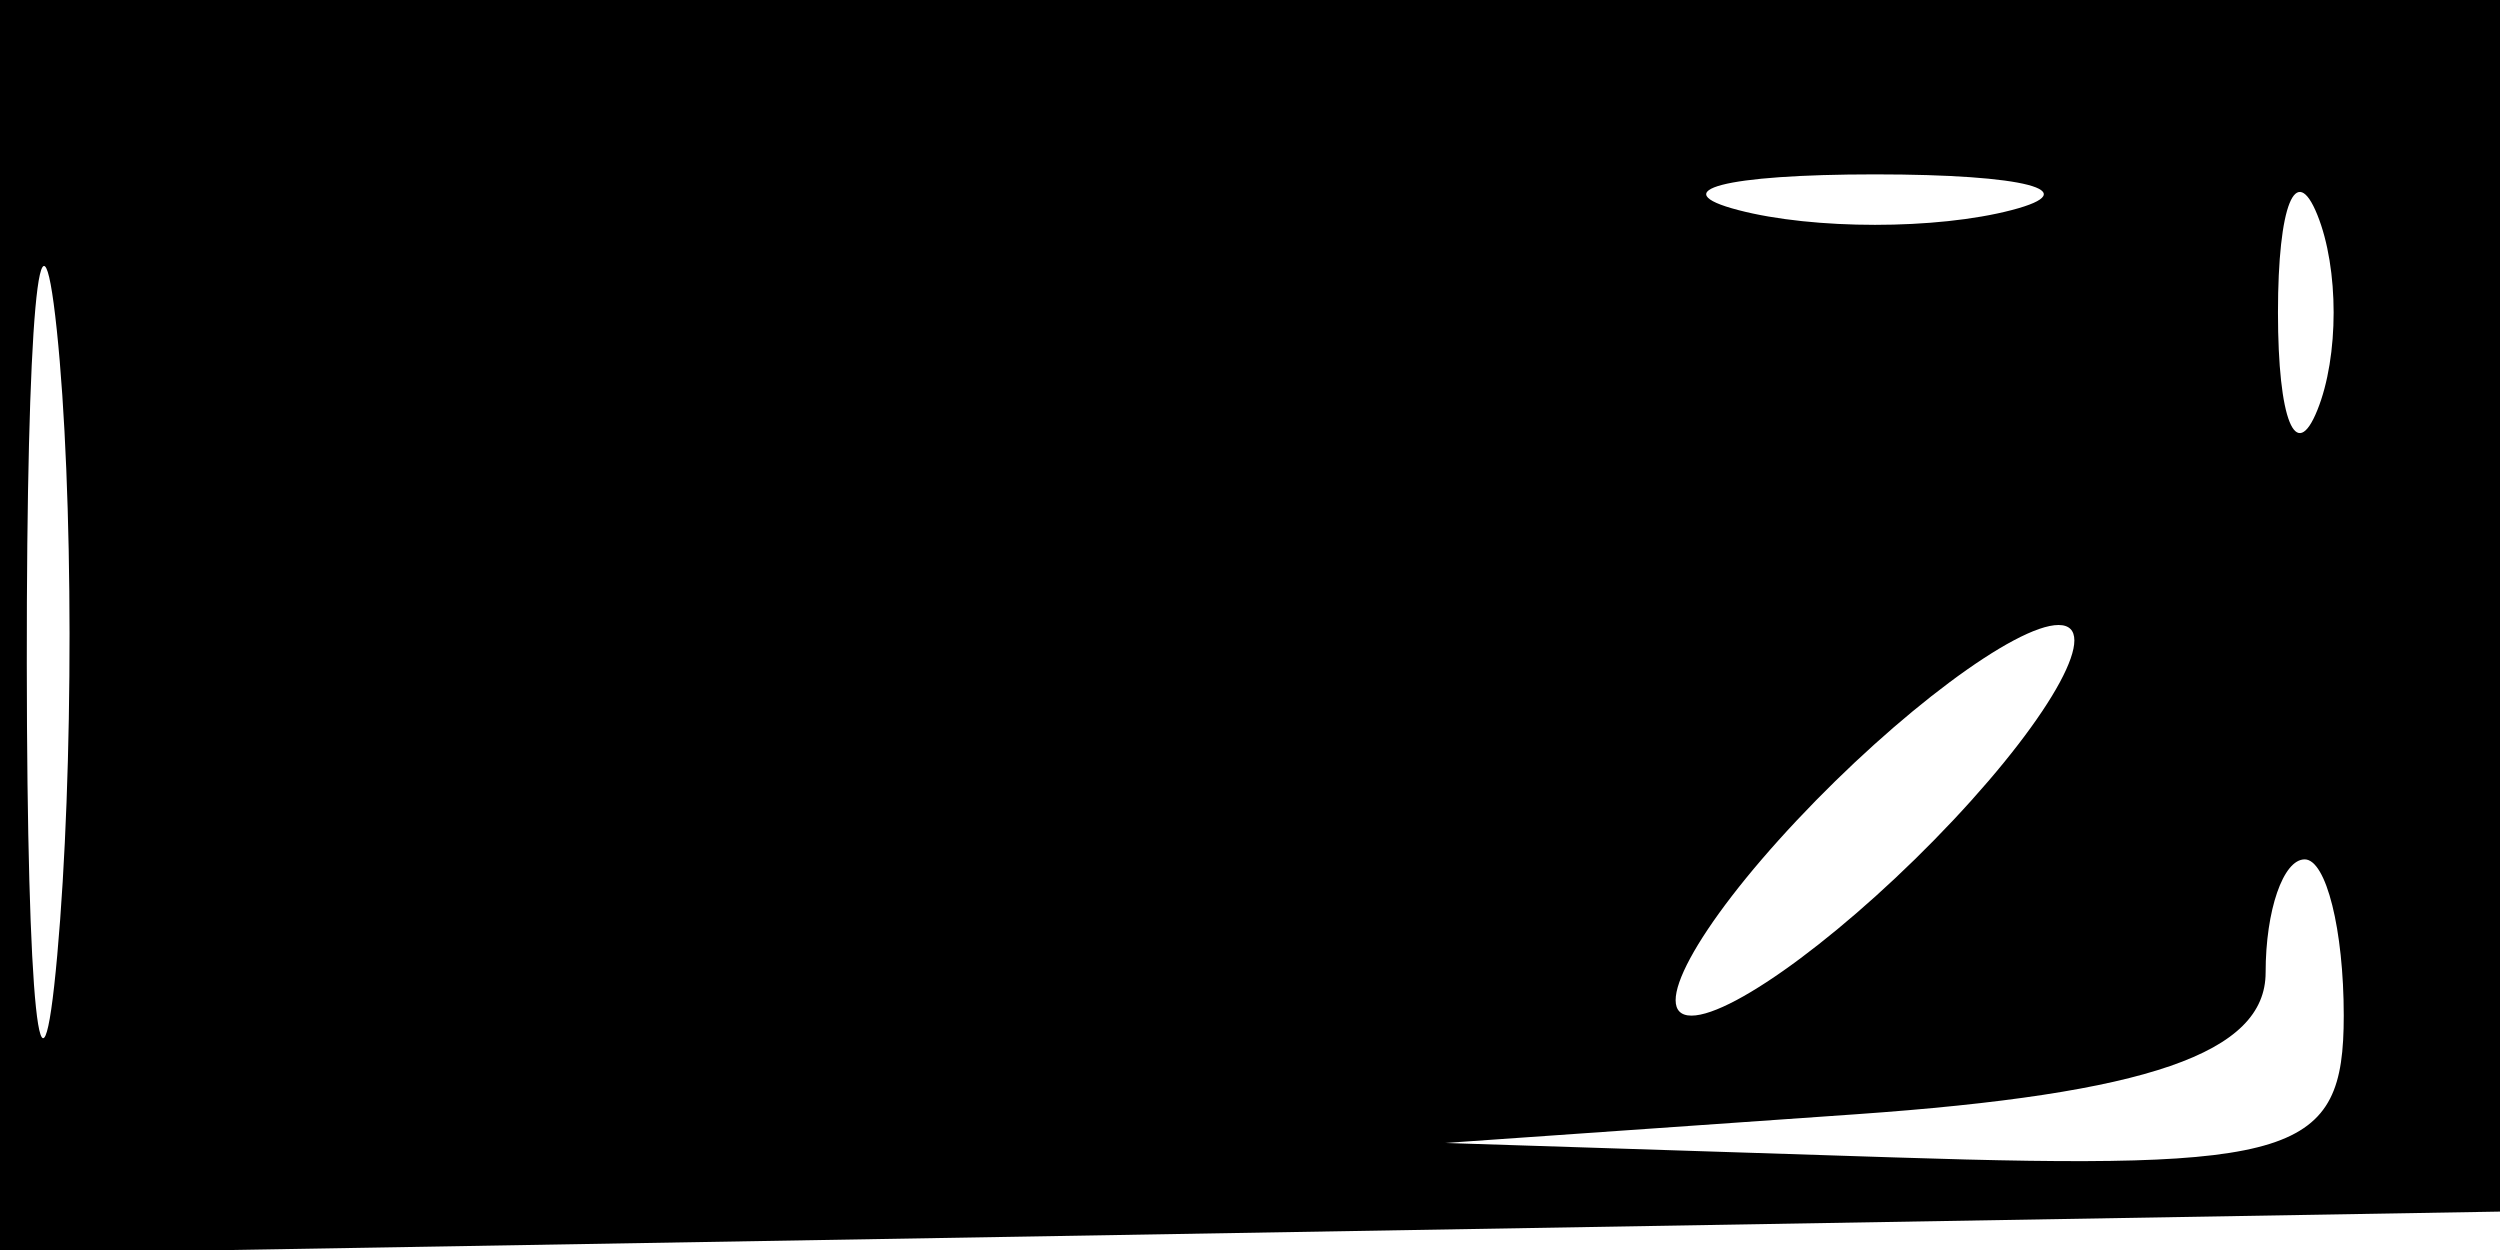 <svg xmlns="http://www.w3.org/2000/svg" width="32" height="16" viewBox="0 0 32 16" version="1.1">
	<path d="M 0 8.025 L 0 16.050 16.250 15.775 L 32.500 15.500 32.792 7.750 L 33.084 0 16.542 0 L 0 0 0 8.025 M 0.343 8.500 C 0.346 12.900, 0.522 14.576, 0.733 12.224 C 0.945 9.872, 0.942 6.272, 0.727 4.224 C 0.512 2.176, 0.339 4.100, 0.343 8.500 M 22.250 2.689 C 23.212 2.941, 24.788 2.941, 25.750 2.689 C 26.712 2.438, 25.925 2.232, 24 2.232 C 22.075 2.232, 21.288 2.438, 22.250 2.689 M 29.158 4 C 29.158 5.375, 29.385 5.938, 29.662 5.250 C 29.940 4.563, 29.940 3.438, 29.662 2.750 C 29.385 2.063, 29.158 2.625, 29.158 4 M 23 10.500 C 21.708 11.875, 21.101 13, 21.651 13 C 22.201 13, 23.708 11.875, 25 10.500 C 26.292 9.125, 26.899 8, 26.349 8 C 25.799 8, 24.292 9.125, 23 10.500 M 29 12.448 C 29 13.481, 27.497 14.001, 23.750 14.263 L 18.500 14.630 24.250 14.815 C 29.395 14.981, 30 14.790, 30 13 C 30 11.900, 29.775 11, 29.500 11 C 29.225 11, 29 11.651, 29 12.448" stroke="none" fill="black" fill-rule="evenodd"/>
</svg>